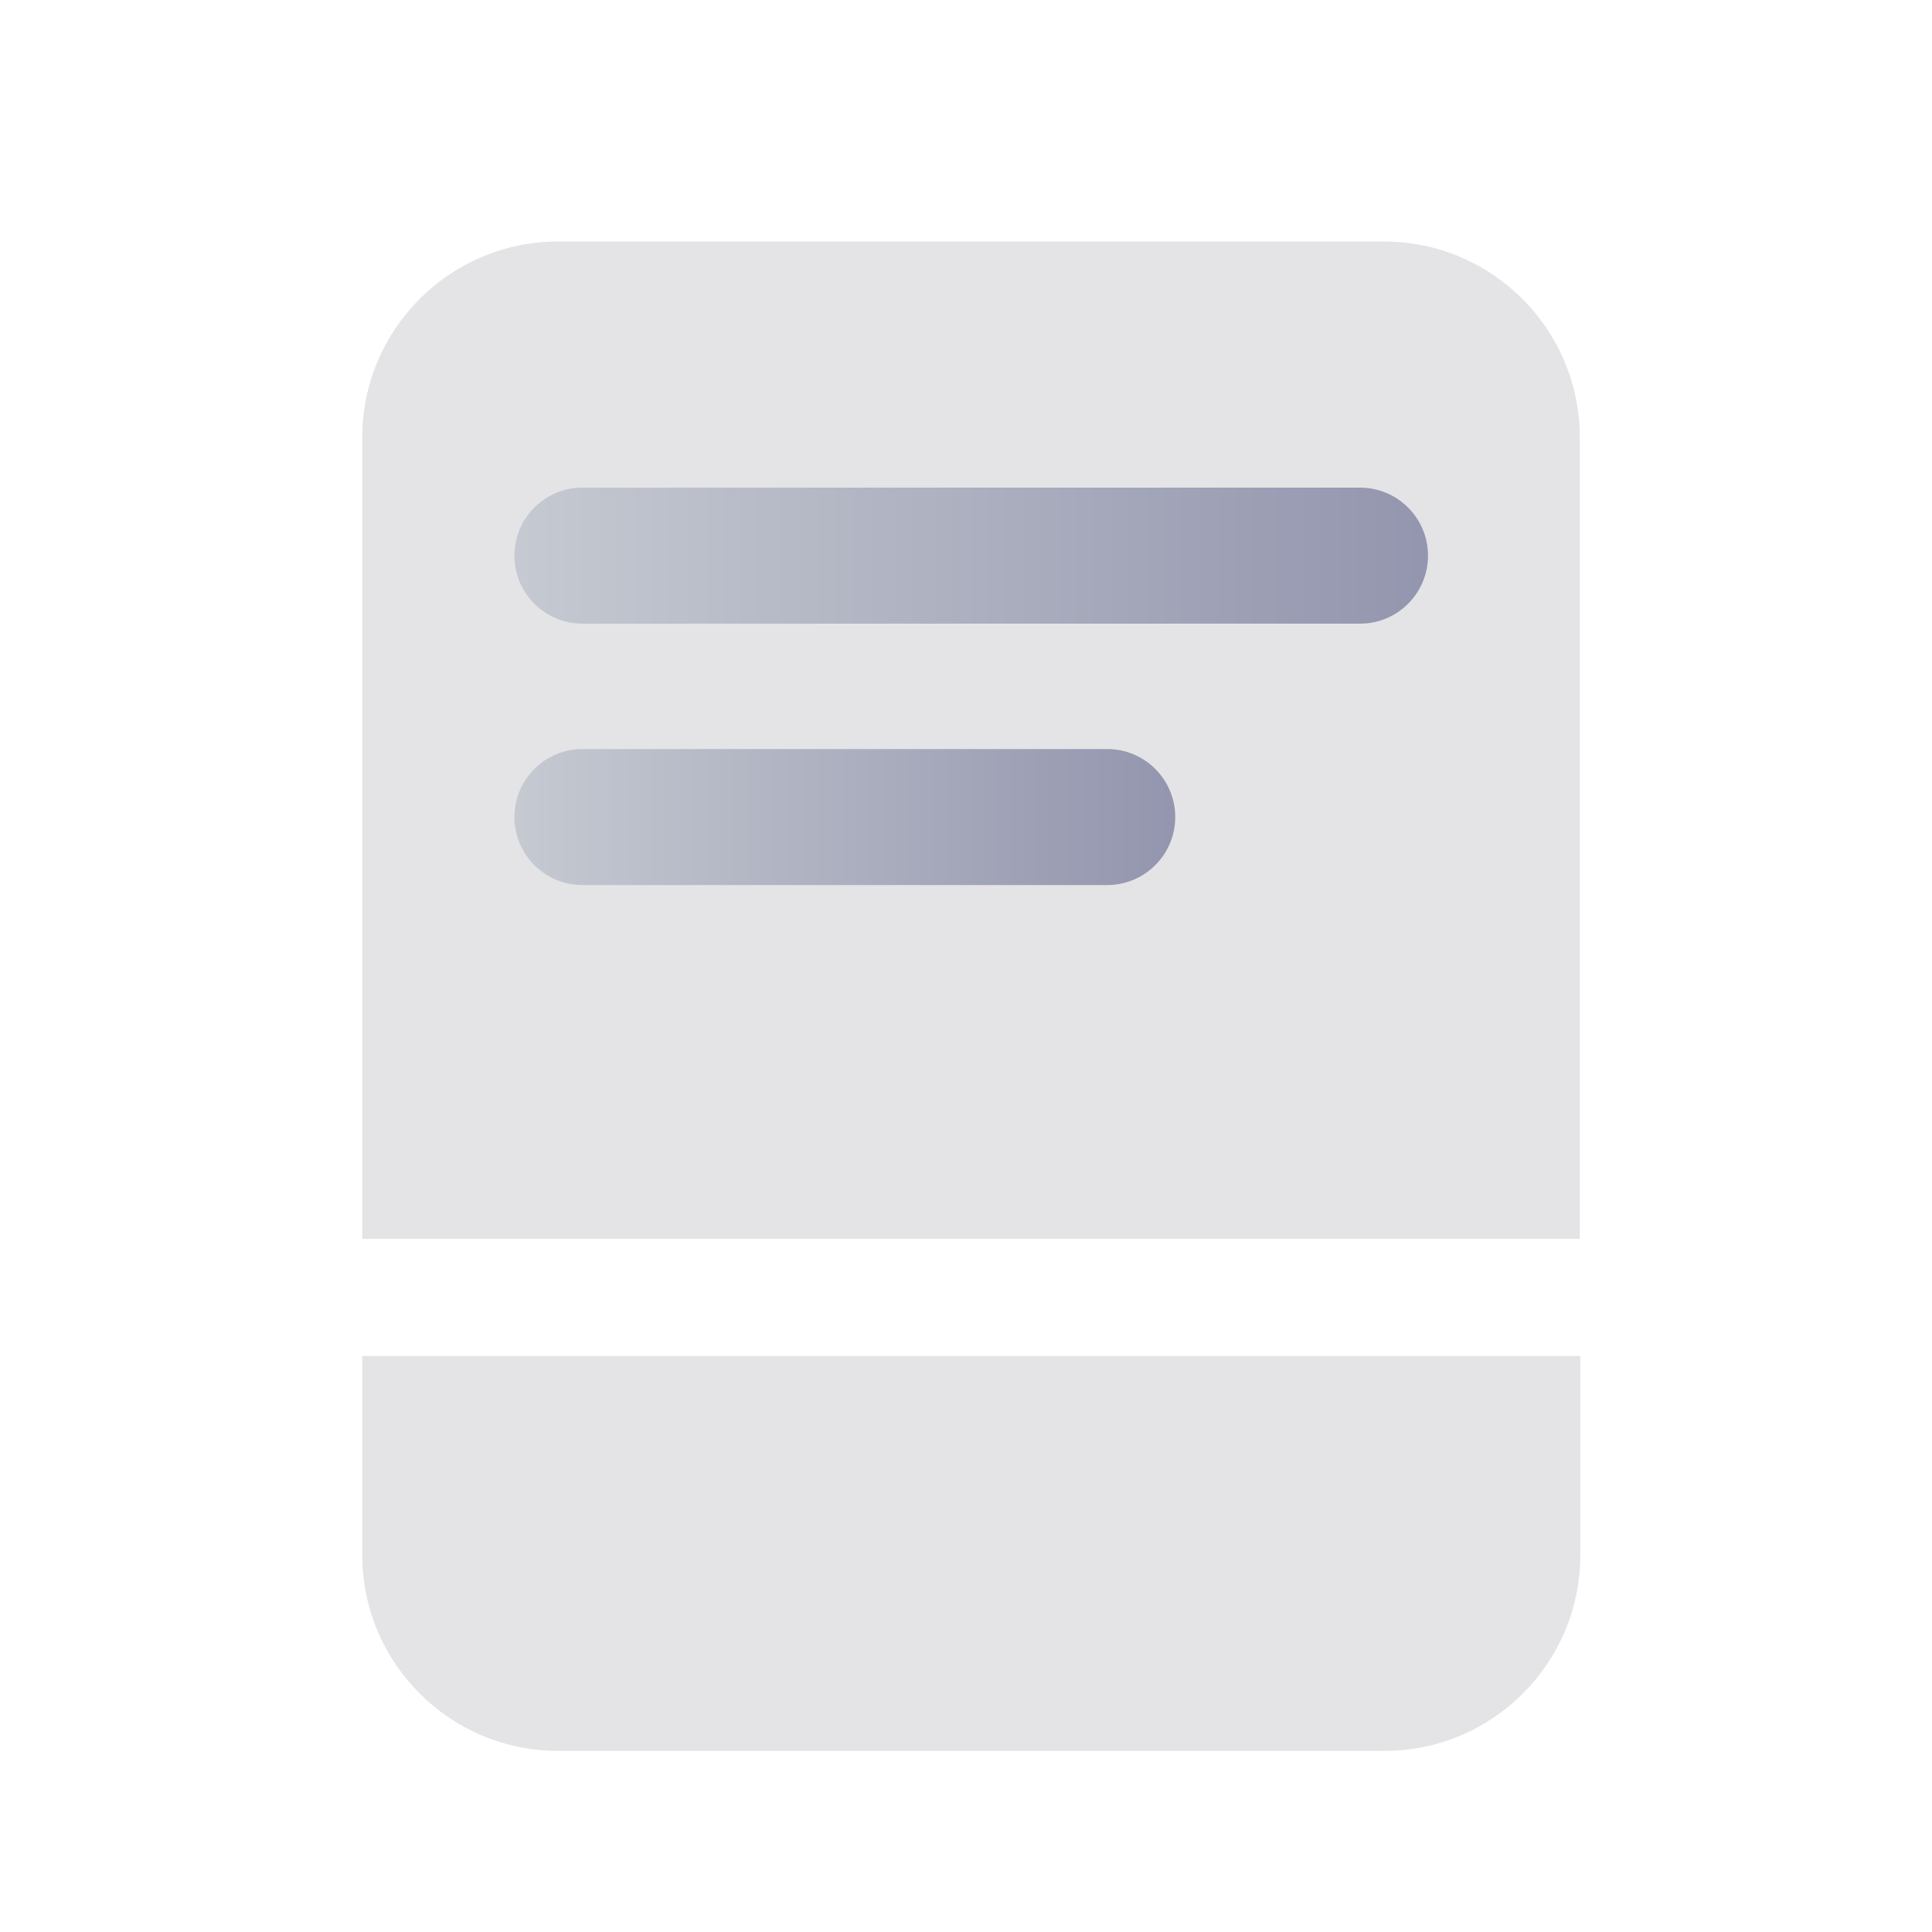 <svg width="30" height="30" viewBox="0 0 30 30" fill="none" xmlns="http://www.w3.org/2000/svg">
<g id="Property 1=Rule, Property 2=No">
<g id="Group 1000002309">
<path id="Vector" d="M8.667 3.75H21.489C23.168 3.75 24.531 5.113 24.531 6.792V19.236H5.625V6.792C5.625 5.113 6.988 3.75 8.667 3.75Z" fill="#E4E4E7"/>
<path id="Vector_2" d="M5.625 21.056H24.539V24.146C24.539 25.824 23.176 27.188 21.497 27.188H8.667C6.988 27.188 5.625 25.824 5.625 24.146V21.056Z" fill="#E4E4E7"/>
<path id="Vector_3" d="M21.118 7.572H9.044C8.461 7.572 7.988 8.045 7.988 8.628C7.988 9.212 8.461 9.684 9.044 9.684H21.118C21.701 9.684 22.174 9.212 22.174 8.628C22.174 8.045 21.701 7.572 21.118 7.572Z" fill="url(#paint0_linear_7949_859890)"/>
<path id="Vector_4" d="M17.193 11.631H9.044C8.461 11.631 7.988 12.104 7.988 12.687C7.988 13.27 8.461 13.743 9.044 13.743H17.193C17.776 13.743 18.249 13.27 18.249 12.687C18.249 12.104 17.776 11.631 17.193 11.631Z" fill="url(#paint1_linear_7949_859890)"/>
</g>
</g>
<defs>
<linearGradient id="paint0_linear_7949_859890" x1="22.059" y1="8.423" x2="7.53" y2="8.423" gradientUnits="userSpaceOnUse">
<stop stop-color="#9396AE"/>
<stop offset="1" stop-color="#C7CBD2"/>
</linearGradient>
<linearGradient id="paint1_linear_7949_859890" x1="18.166" y1="12.482" x2="7.657" y2="12.482" gradientUnits="userSpaceOnUse">
<stop stop-color="#9396AE"/>
<stop offset="1" stop-color="#C7CBD2"/>
</linearGradient>
</defs>
</svg>
